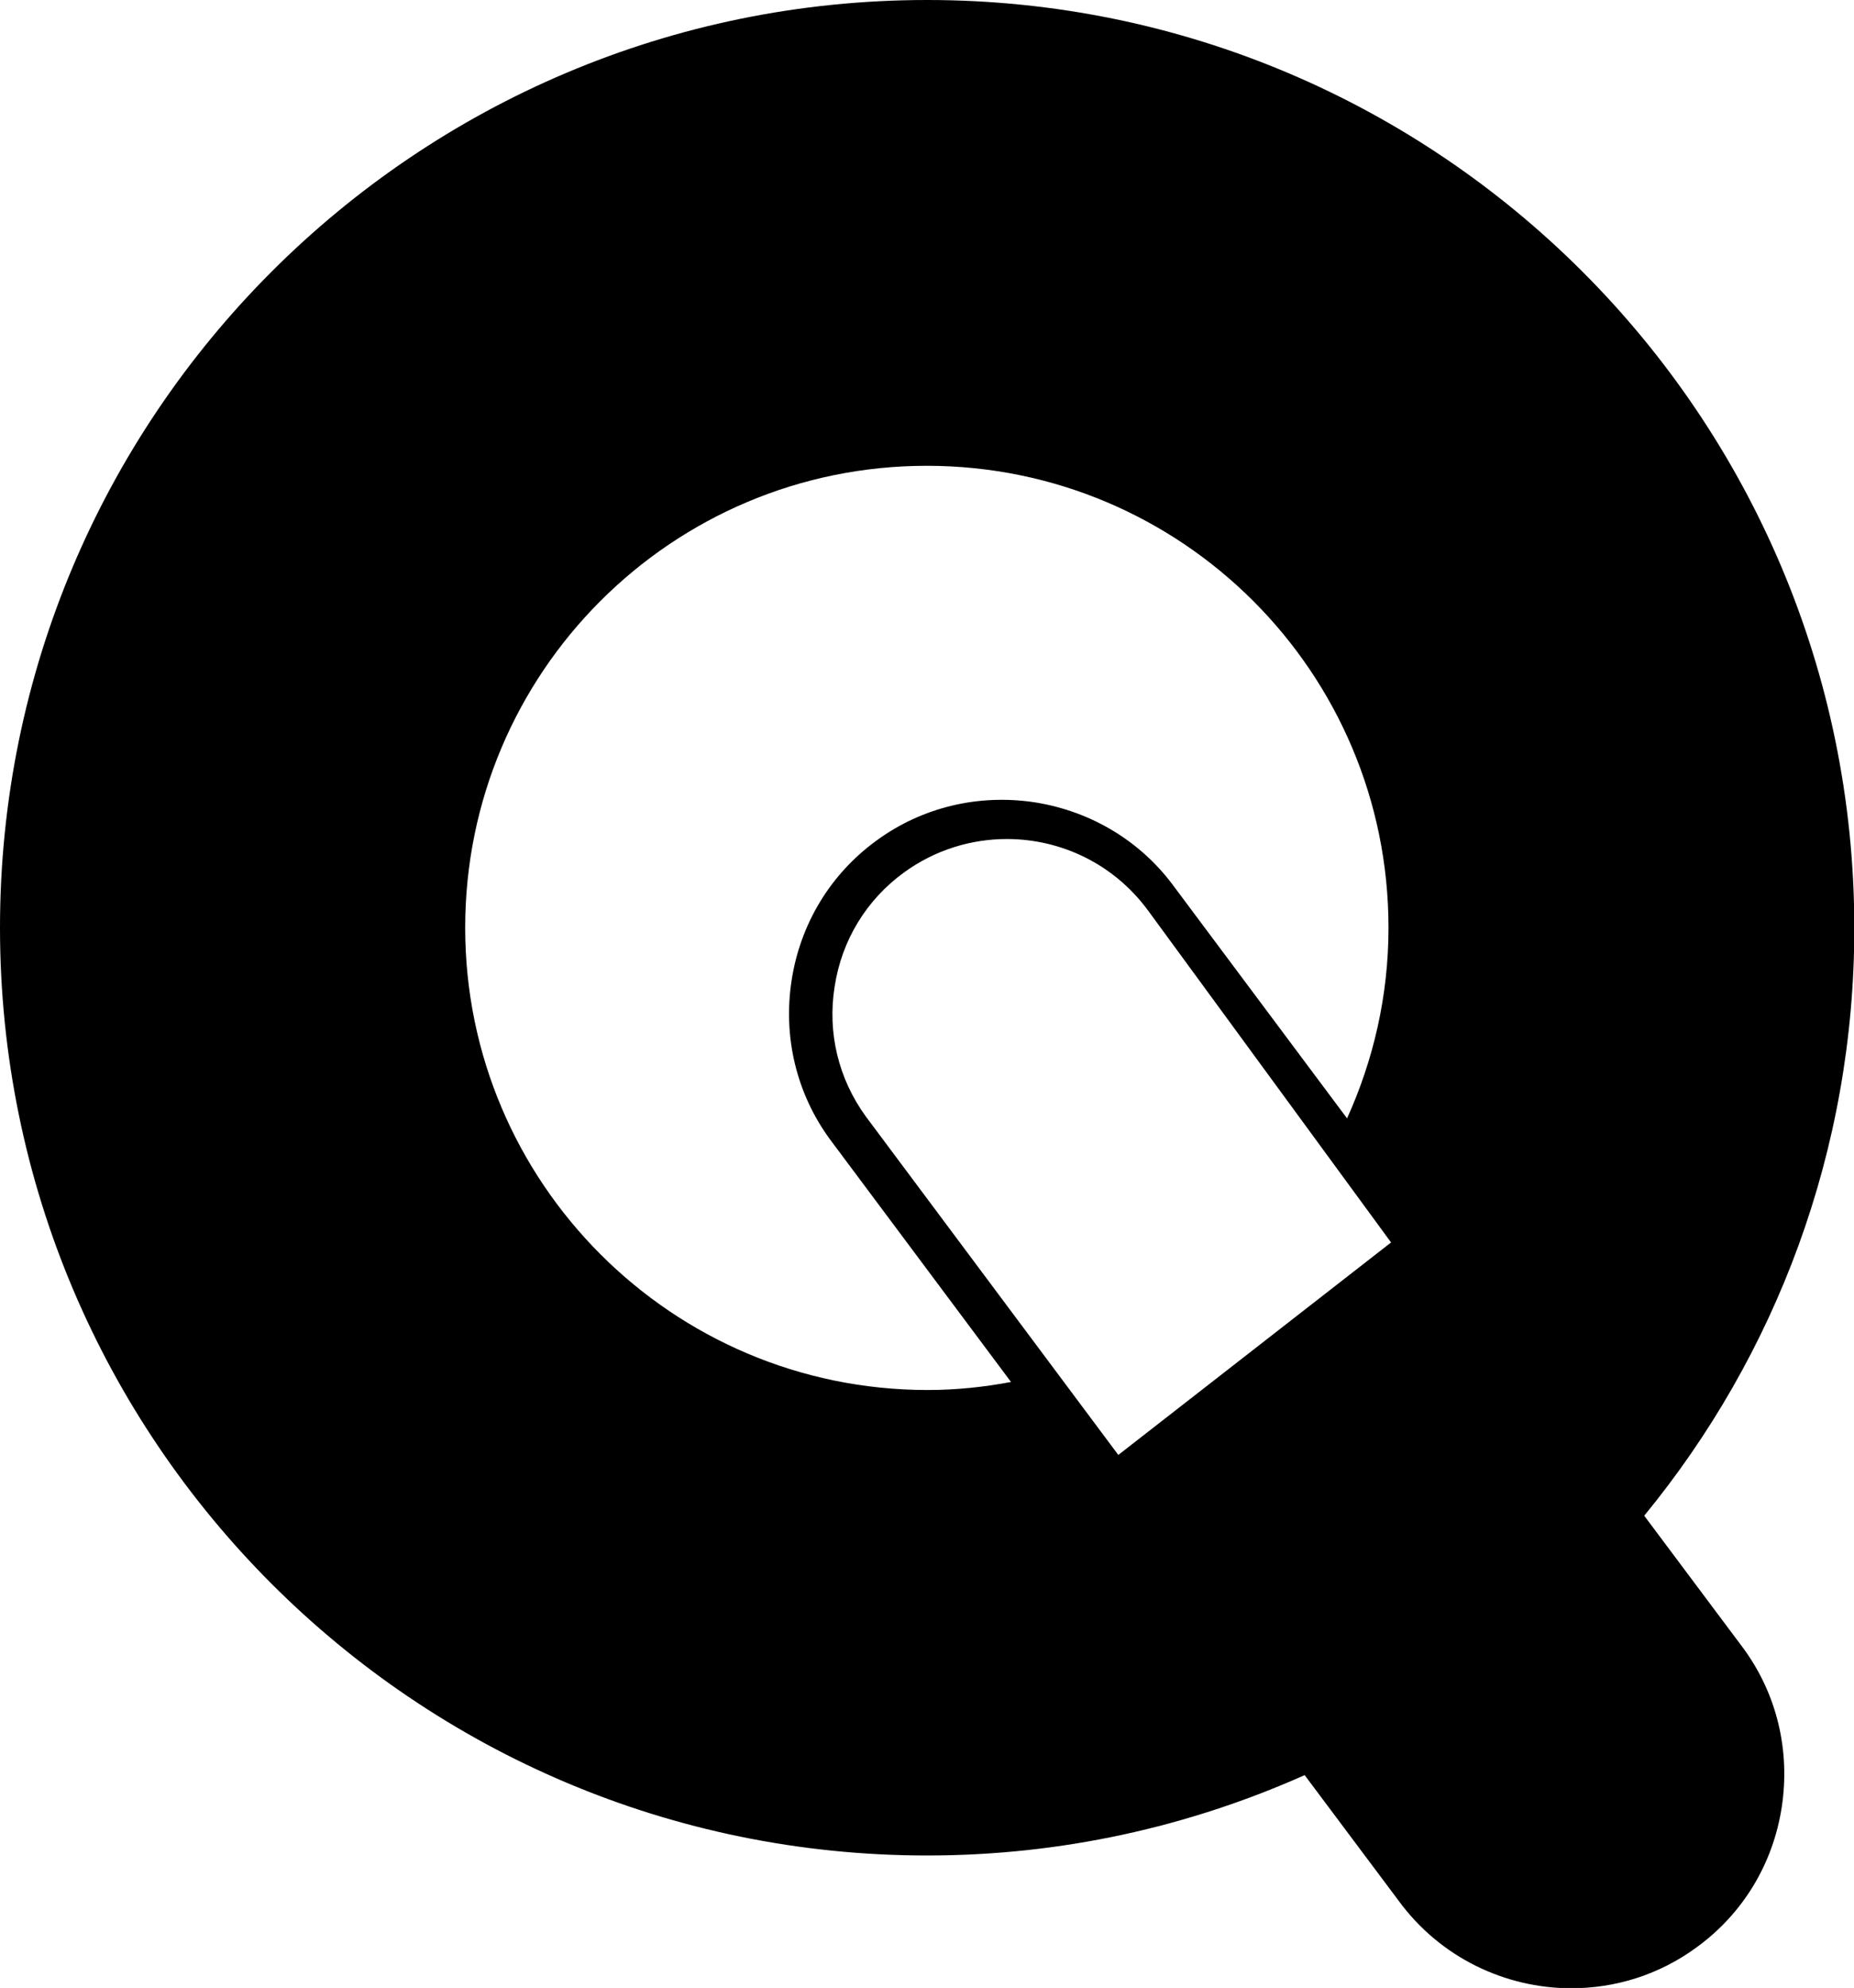 <svg xmlns="http://www.w3.org/2000/svg" width="577.1" viewBox="0 0 577.1 618.4" height="618.4"><path d="M511.8 471.5c40.9-49.8 65.4-113.5 65.4-182.9C577.1 129.2 447.9 0 288.6 0 129.2 0 0 129.2 0 288.6s129.2 288.6 288.6 288.6c41.9 0 81.6-9 117.5-25l29.2 39c13 17.8 33.3 27.3 53.8 27.3 13.6 0 27.3-4.1 39.1-12.8 14.3-10.4 23.7-25.9 26.4-43.5 2.7-17.6-1.5-35.2-11.9-49.4l-30.9-41.3zM269.5 347.3c-8.5-11.7-12-26-9.7-40.4 2.2-14.4 9.9-27 21.6-35.5 9.6-7 20.9-10.4 32-10.4 16.8 0 33.3 7.7 44 22.3L433 386.5l-84.9 66.1-78.6-105.3zm-124.7-58.7c0-79.4 64.3-143.7 143.7-143.7 79.4 0 143.7 64.3 143.7 143.7 0 21.2-4.7 41.2-12.9 59.3L365.6 276c-10.4-14.3-25.9-23.6-43.4-26.4-17.6-2.7-35.2 1.5-49.4 11.9-14.3 10.4-23.7 25.9-26.4 43.5-2.7 17.6 1.5 35.2 12 49.5l56.3 75.4c-8.5 1.6-17.1 2.5-26.1 2.5-79.4-.1-143.8-64.5-143.8-143.8z"></path></svg>